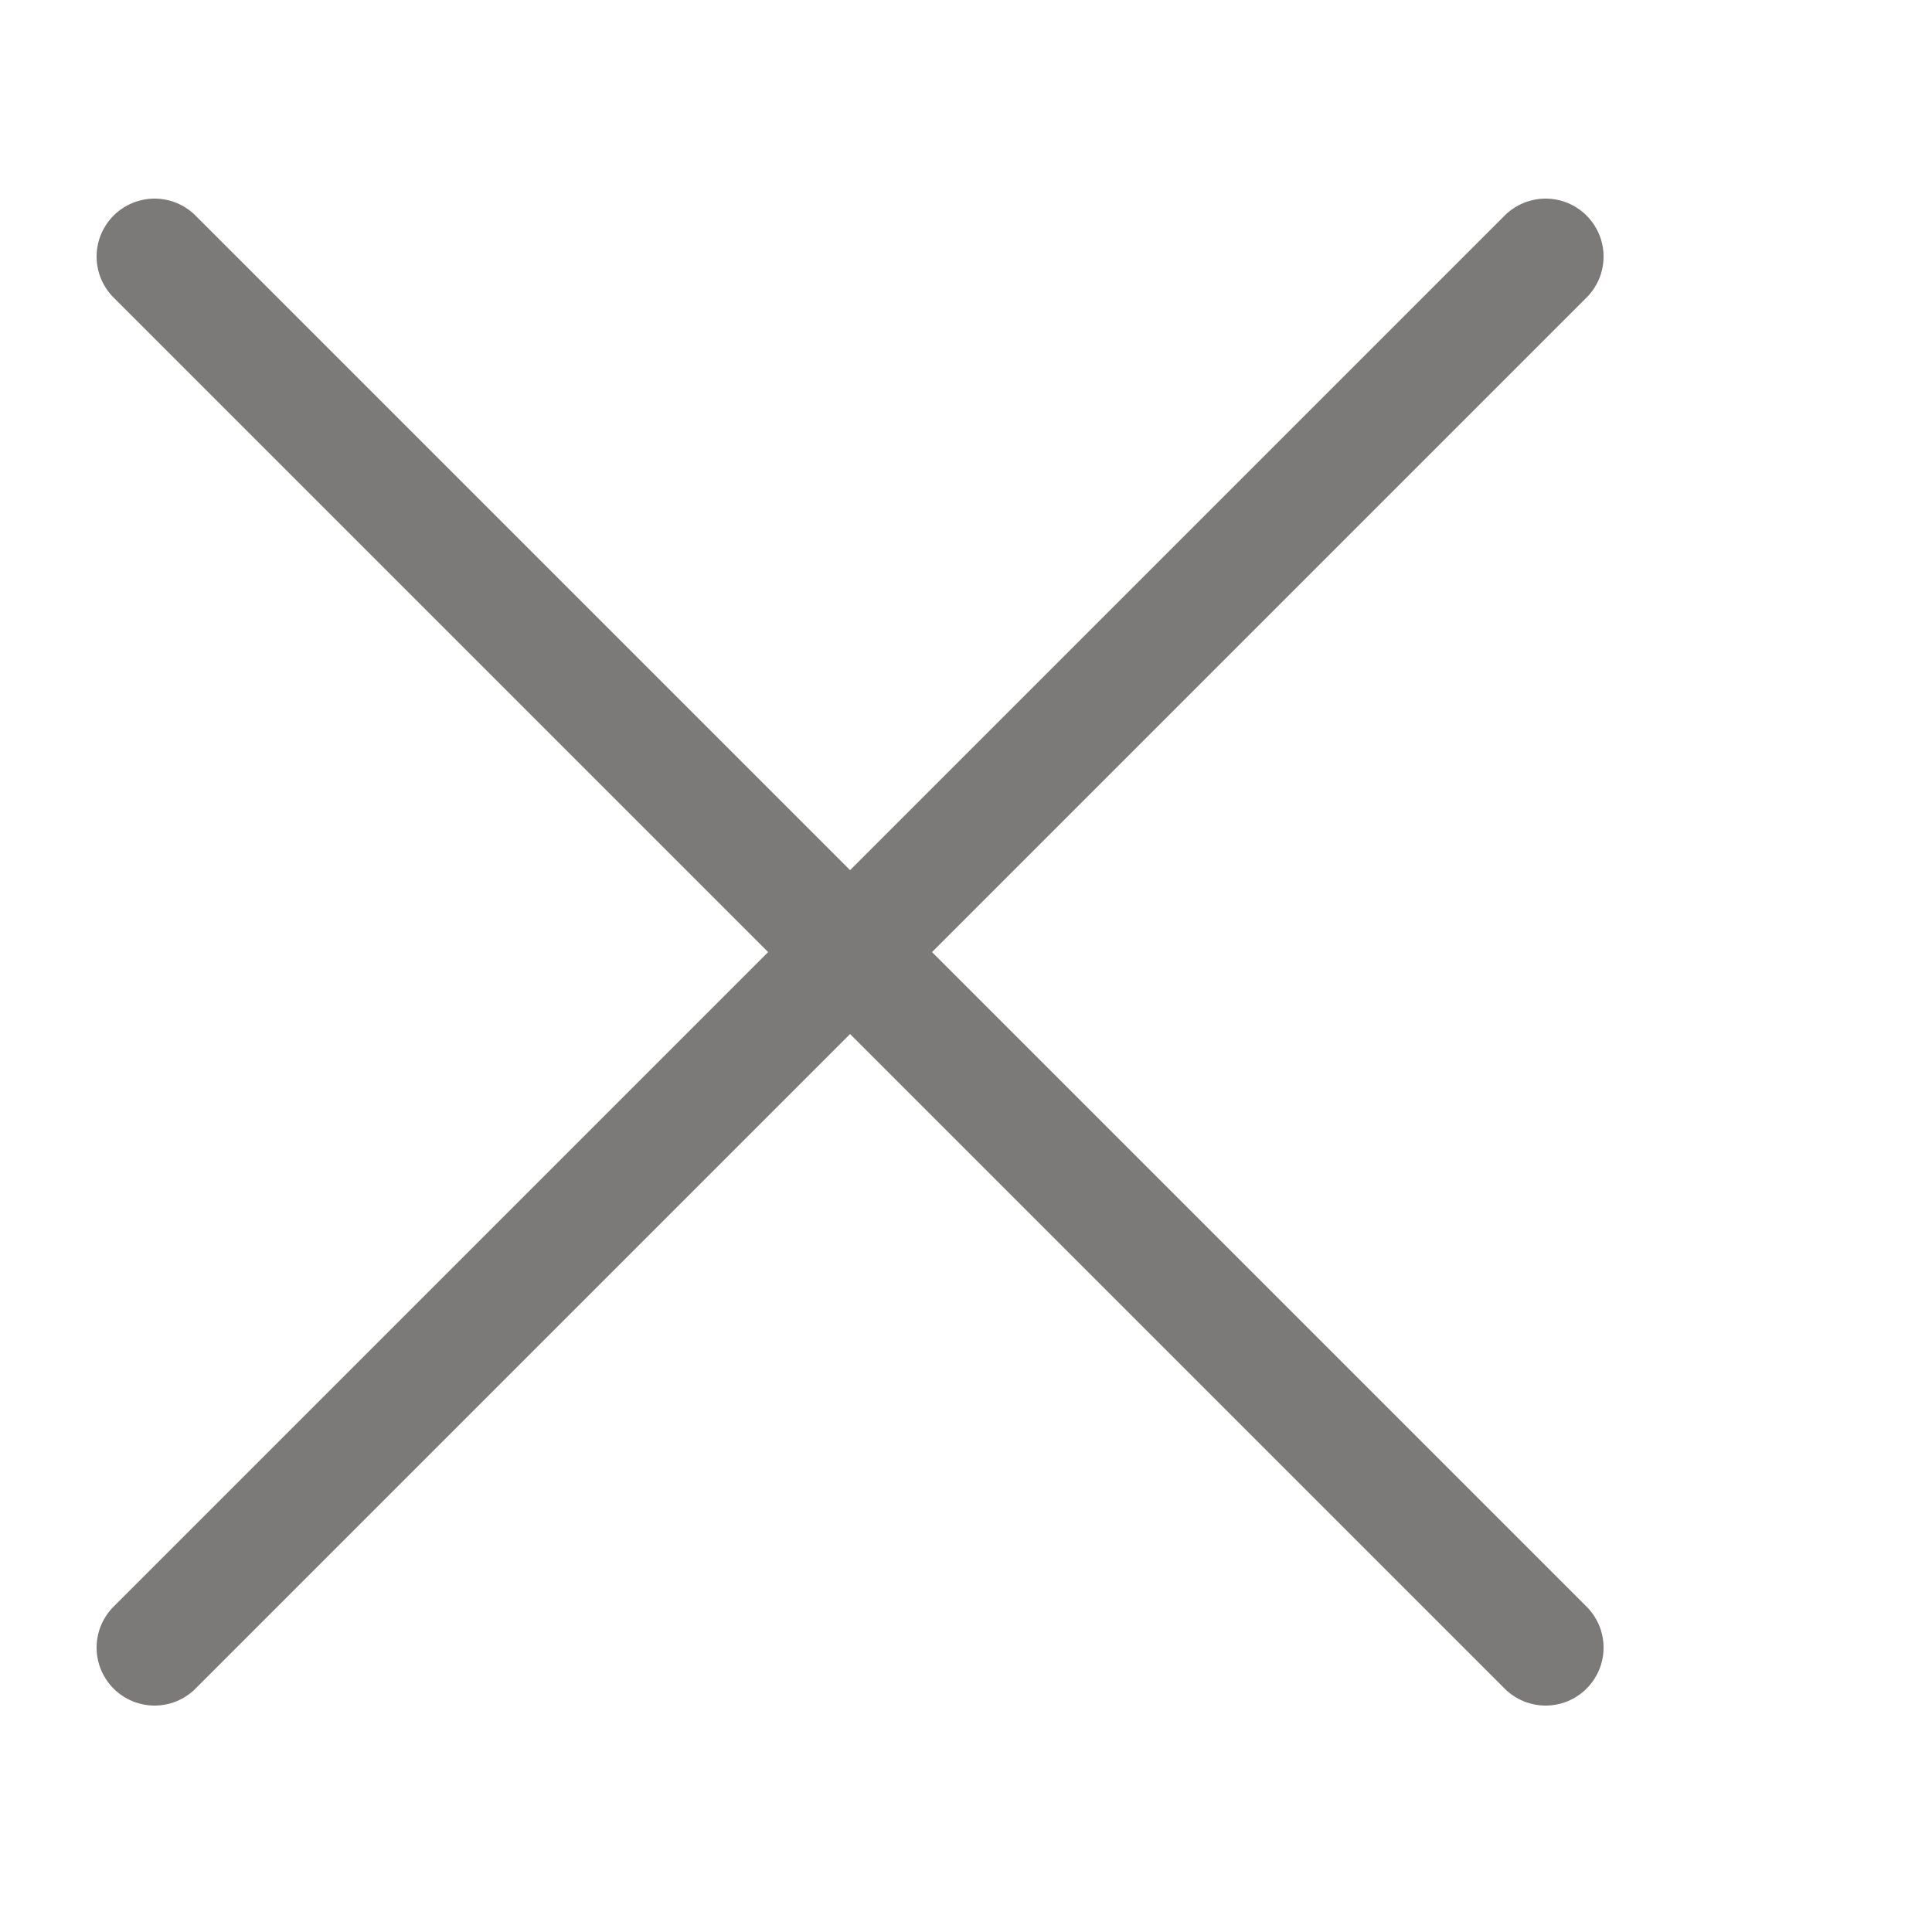 <!DOCTYPE svg PUBLIC "-//W3C//DTD SVG 1.1//EN" "http://www.w3.org/Graphics/SVG/1.1/DTD/svg11.dtd">

<!-- Uploaded to: SVG Repo, www.svgrepo.com, Transformed by: SVG Repo Mixer Tools -->
<svg width="16px" height="16px" viewBox="1 0 25 25" fill="none" xmlns="http://www.w3.org/2000/svg" stroke="#7c7979">

<g id="SVGRepo_bgCarrier" stroke-width="0"/>

<g id="SVGRepo_tracerCarrier" stroke-linecap="round" stroke-linejoin="round"/>

<g id="SVGRepo_iconCarrier"> <path d="M3 21.32L21 3.32" stroke="#7c7979" stroke-width="1.5" stroke-linecap="round" stroke-linejoin="round"/> <path d="M3 3.32L21 21.32" stroke="#7c7979" stroke-width="1.5" stroke-linecap="round" stroke-linejoin="round"/> </g>

</svg>